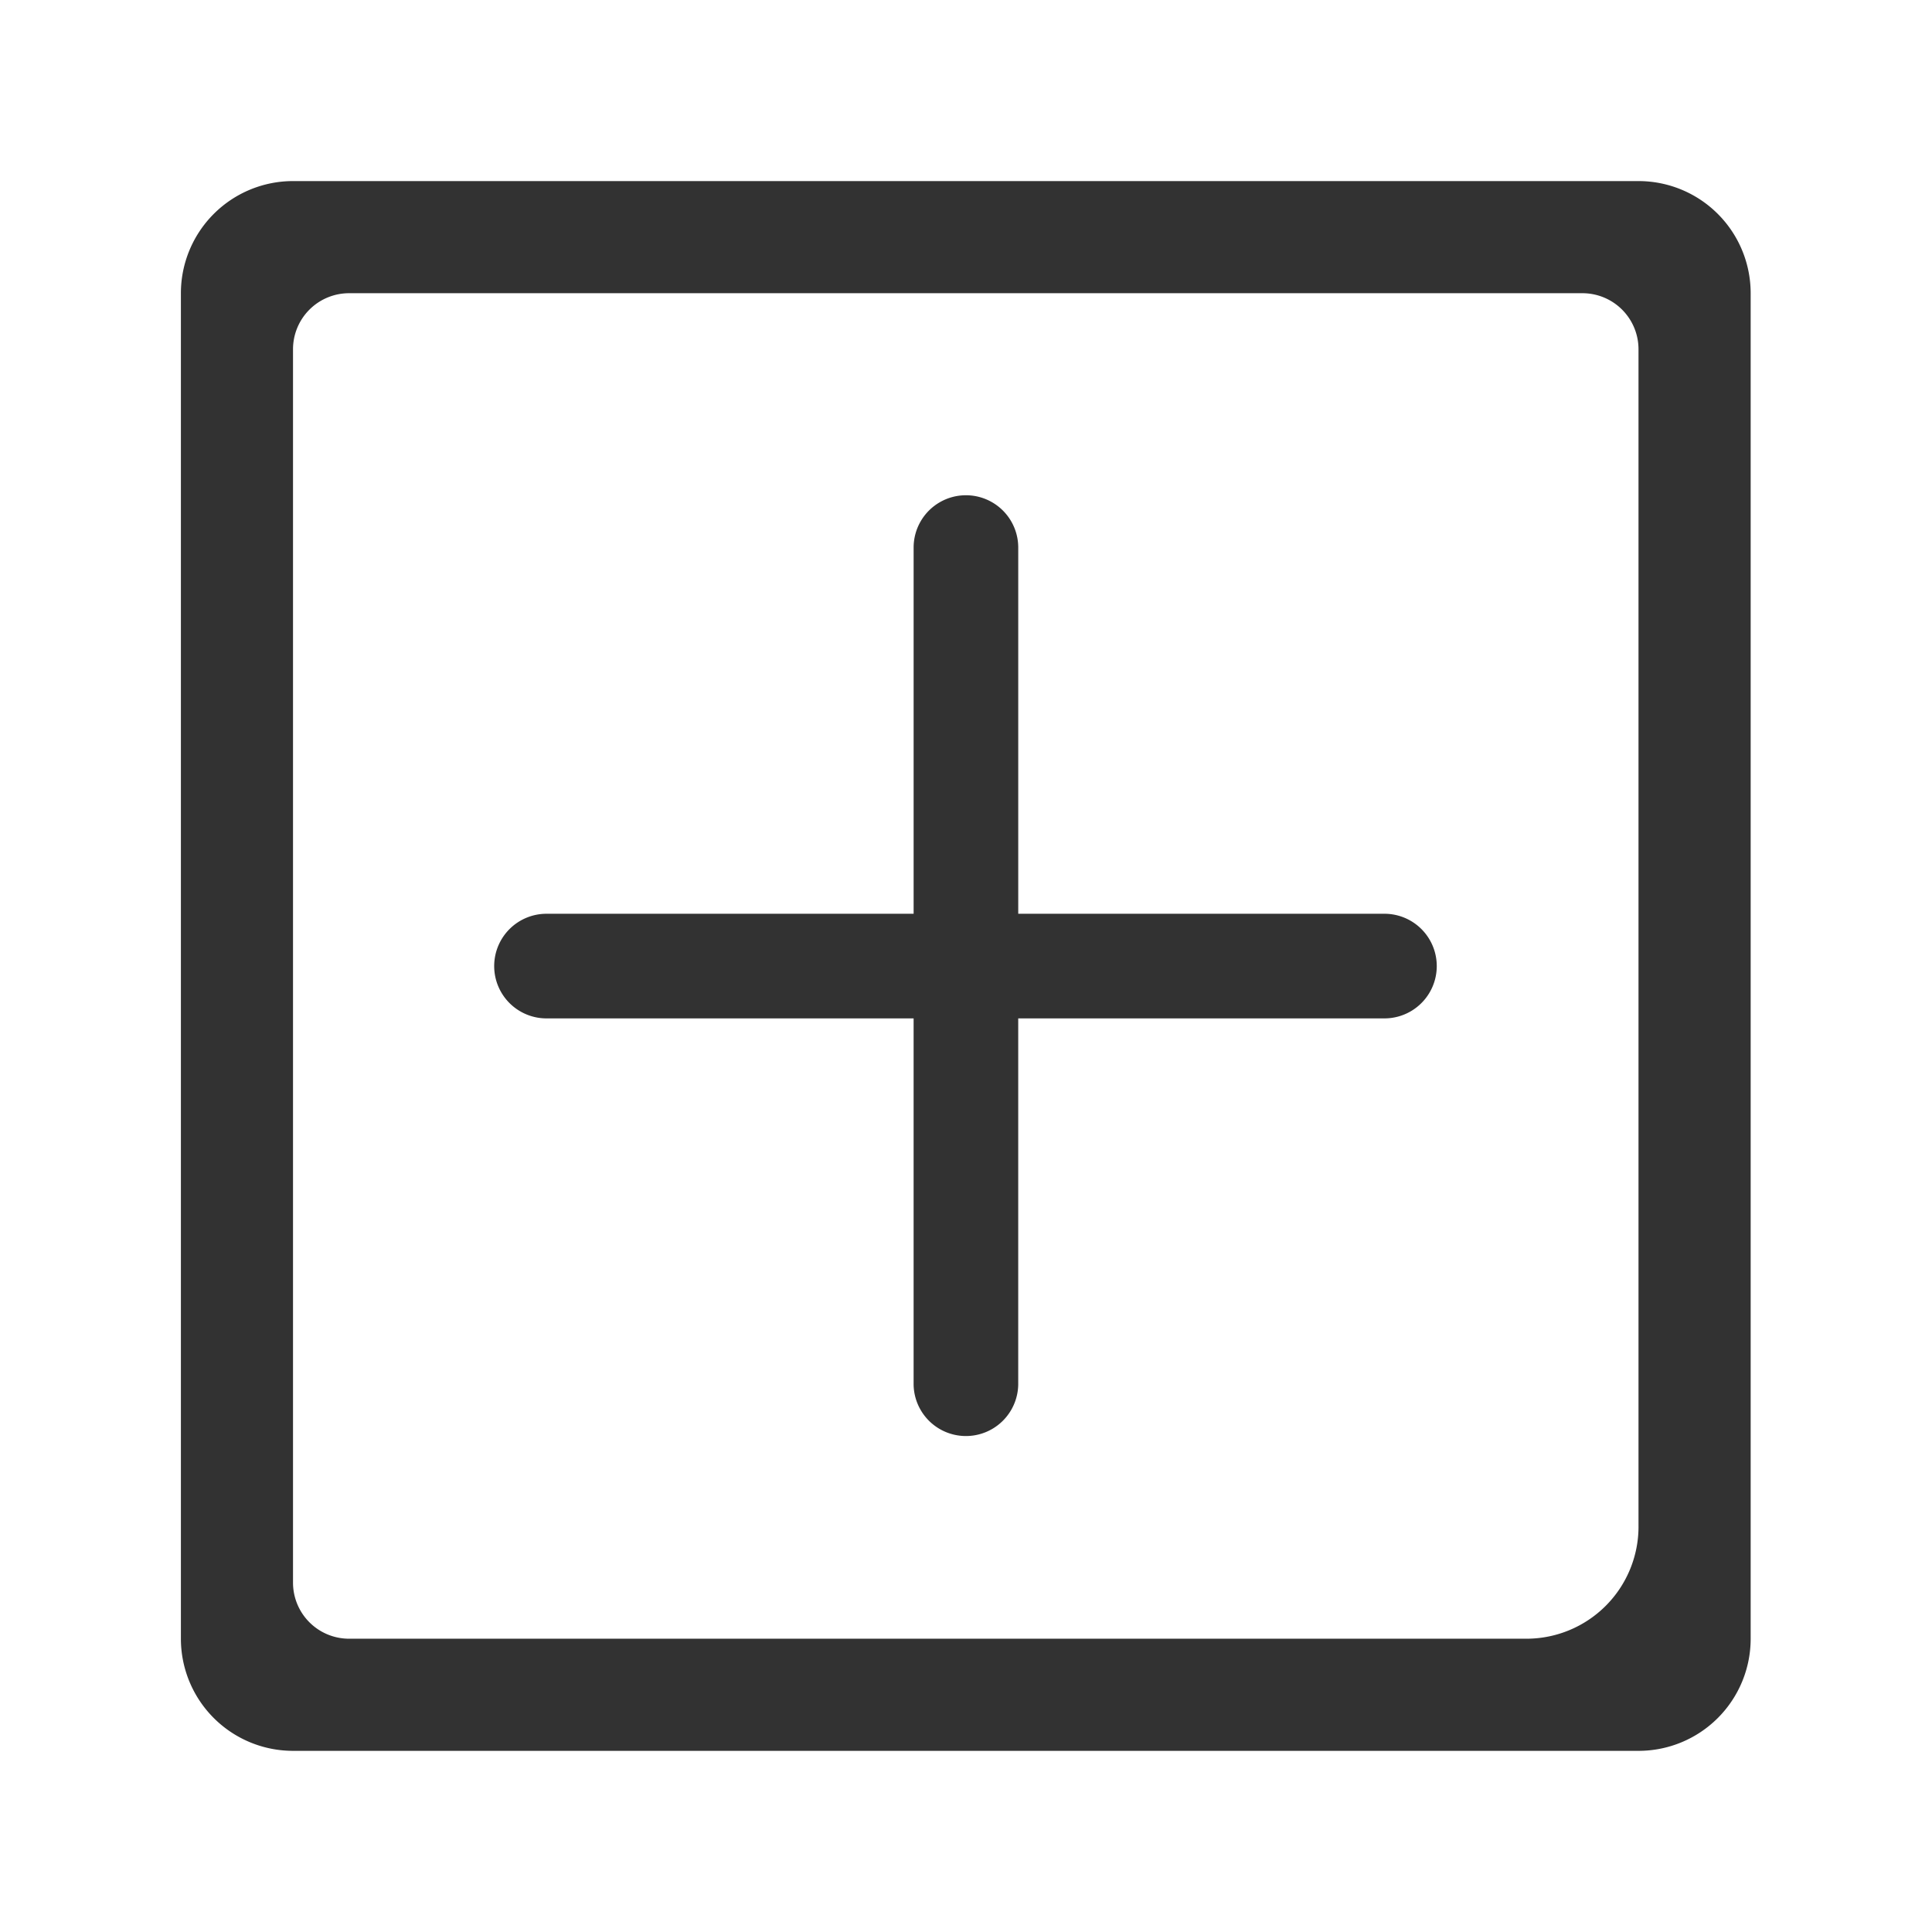 <svg viewBox="0 0 1024 1024" xmlns="http://www.w3.org/2000/svg" width="128" height="128"><path d="M733.784 484.312H539.688V290.216a27.72 27.72 0 1 0-55.448 0V484.32H290.128a27.728 27.728 0 1 0 0 55.448h194.104v194.104a27.728 27.728 0 0 0 55.448 0V539.768h194.104a27.72 27.72 0 1 0 0-55.456" fill="#323232"></path><path d="M868.448 95.976H155.312a59.44 59.44 0 0 0-59.432 59.432v713.144a59.44 59.44 0 0 0 59.432 59.432h713.144a59.432 59.432 0 0 0 59.432-59.432V155.4a59.44 59.44 0 0 0-59.44-59.424m0 713.144a59.432 59.432 0 0 1-59.432 59.432h-624a29.712 29.712 0 0 1-29.712-29.712V185.12a29.712 29.712 0 0 1 29.712-29.712h653.712a29.712 29.712 0 0 1 29.712 29.712v624z" fill="#323232"></path></svg>

